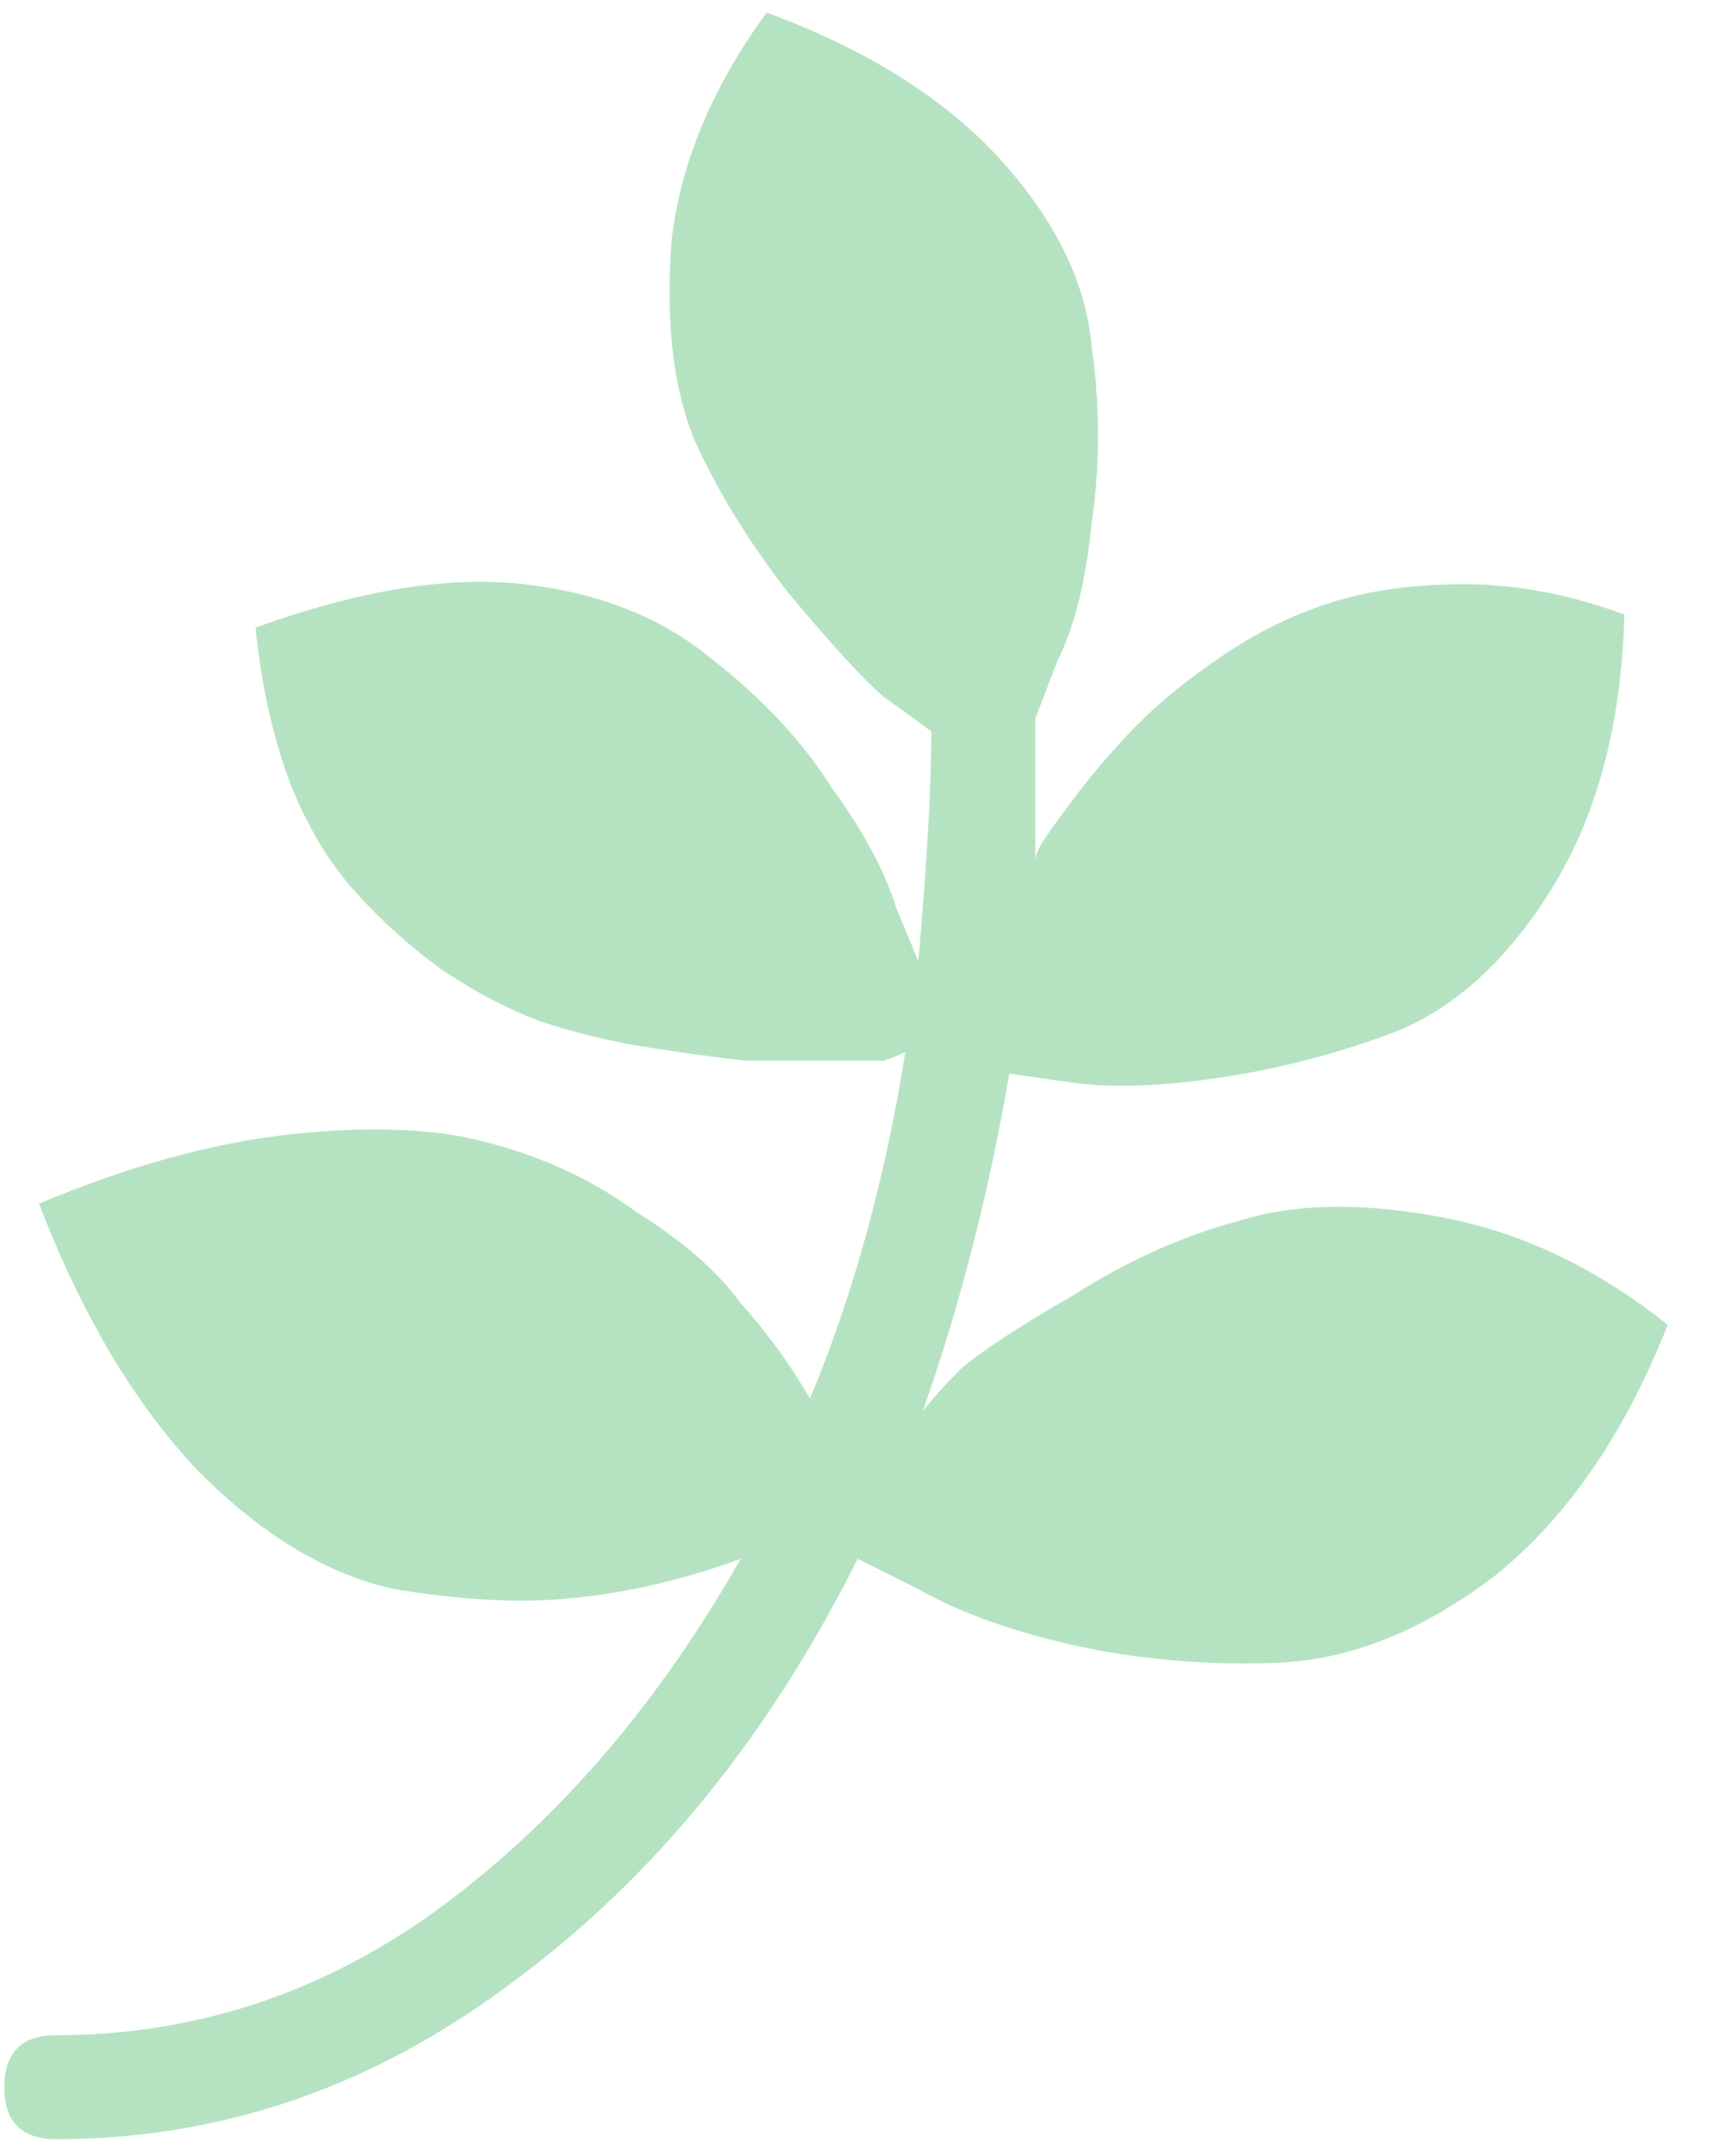 <svg width="28" height="35" viewBox="0 0 28 35" fill="none" xmlns="http://www.w3.org/2000/svg">
<path d="M27.07 21.508C26.367 23.289 25.43 24.648 24.258 25.586C23.086 26.477 21.914 26.945 20.742 26.992C19.617 27.039 18.516 26.945 17.438 26.711C16.406 26.477 15.562 26.172 14.906 25.797L13.922 25.305C12.469 28.211 10.594 30.508 8.297 32.195C6.047 33.883 3.586 34.727 0.914 34.727C0.352 34.727 0.07 34.445 0.07 33.883C0.07 33.32 0.352 33.039 0.914 33.039C3.164 33.039 5.227 32.359 7.102 31C9.023 29.594 10.664 27.695 12.023 25.305C11.133 25.633 10.242 25.844 9.352 25.938C8.508 26.031 7.523 25.984 6.398 25.797C5.32 25.562 4.266 24.93 3.234 23.898C2.203 22.82 1.336 21.367 0.633 19.539C2.086 18.93 3.445 18.555 4.711 18.414C6.023 18.273 7.102 18.32 7.945 18.555C8.836 18.789 9.633 19.164 10.336 19.68C11.086 20.148 11.648 20.641 12.023 21.156C12.445 21.625 12.82 22.141 13.148 22.703C13.852 21.016 14.367 19.141 14.695 17.078C14.602 17.125 14.484 17.172 14.344 17.219C14.203 17.219 13.898 17.219 13.43 17.219C13.008 17.219 12.562 17.219 12.094 17.219C11.672 17.172 11.156 17.102 10.547 17.008C9.938 16.914 9.352 16.773 8.789 16.586C8.273 16.398 7.734 16.117 7.172 15.742C6.656 15.367 6.188 14.945 5.766 14.477C5.344 14.008 4.992 13.422 4.711 12.719C4.43 11.969 4.242 11.125 4.148 10.188C5.836 9.578 7.289 9.344 8.508 9.484C9.727 9.625 10.734 10.023 11.531 10.68C12.375 11.336 13.031 12.039 13.5 12.789C14.016 13.492 14.367 14.148 14.555 14.758L14.906 15.602C15.047 14.008 15.117 12.766 15.117 11.875C14.93 11.734 14.672 11.547 14.344 11.312C14.016 11.031 13.5 10.469 12.797 9.625C12.141 8.781 11.625 7.938 11.25 7.094C10.922 6.25 10.805 5.195 10.898 3.93C11.039 2.664 11.555 1.422 12.445 0.203C14.086 0.812 15.352 1.609 16.242 2.594C17.133 3.578 17.625 4.586 17.719 5.617C17.859 6.602 17.859 7.562 17.719 8.5C17.625 9.438 17.438 10.188 17.156 10.75L16.805 11.664C16.805 11.711 16.805 12.039 16.805 12.648C16.805 13.211 16.805 13.656 16.805 13.984C16.805 13.891 16.852 13.773 16.945 13.633C17.039 13.492 17.227 13.234 17.508 12.859C17.836 12.438 18.164 12.062 18.492 11.734C18.867 11.359 19.336 10.984 19.898 10.609C20.461 10.234 21.047 9.953 21.656 9.766C22.266 9.578 22.969 9.484 23.766 9.484C24.609 9.484 25.477 9.648 26.367 9.977C26.32 11.711 25.945 13.164 25.242 14.336C24.539 15.508 23.695 16.305 22.711 16.727C21.727 17.102 20.742 17.359 19.758 17.5C18.82 17.641 18.023 17.664 17.367 17.57L16.383 17.43C16.055 19.352 15.586 21.18 14.977 22.914C15.117 22.727 15.328 22.492 15.609 22.211C15.938 21.93 16.547 21.531 17.438 21.016C18.328 20.453 19.219 20.055 20.109 19.82C21 19.539 22.078 19.516 23.344 19.75C24.656 19.984 25.898 20.57 27.07 21.508Z" fill="#B5E3C2"/>
</svg>
